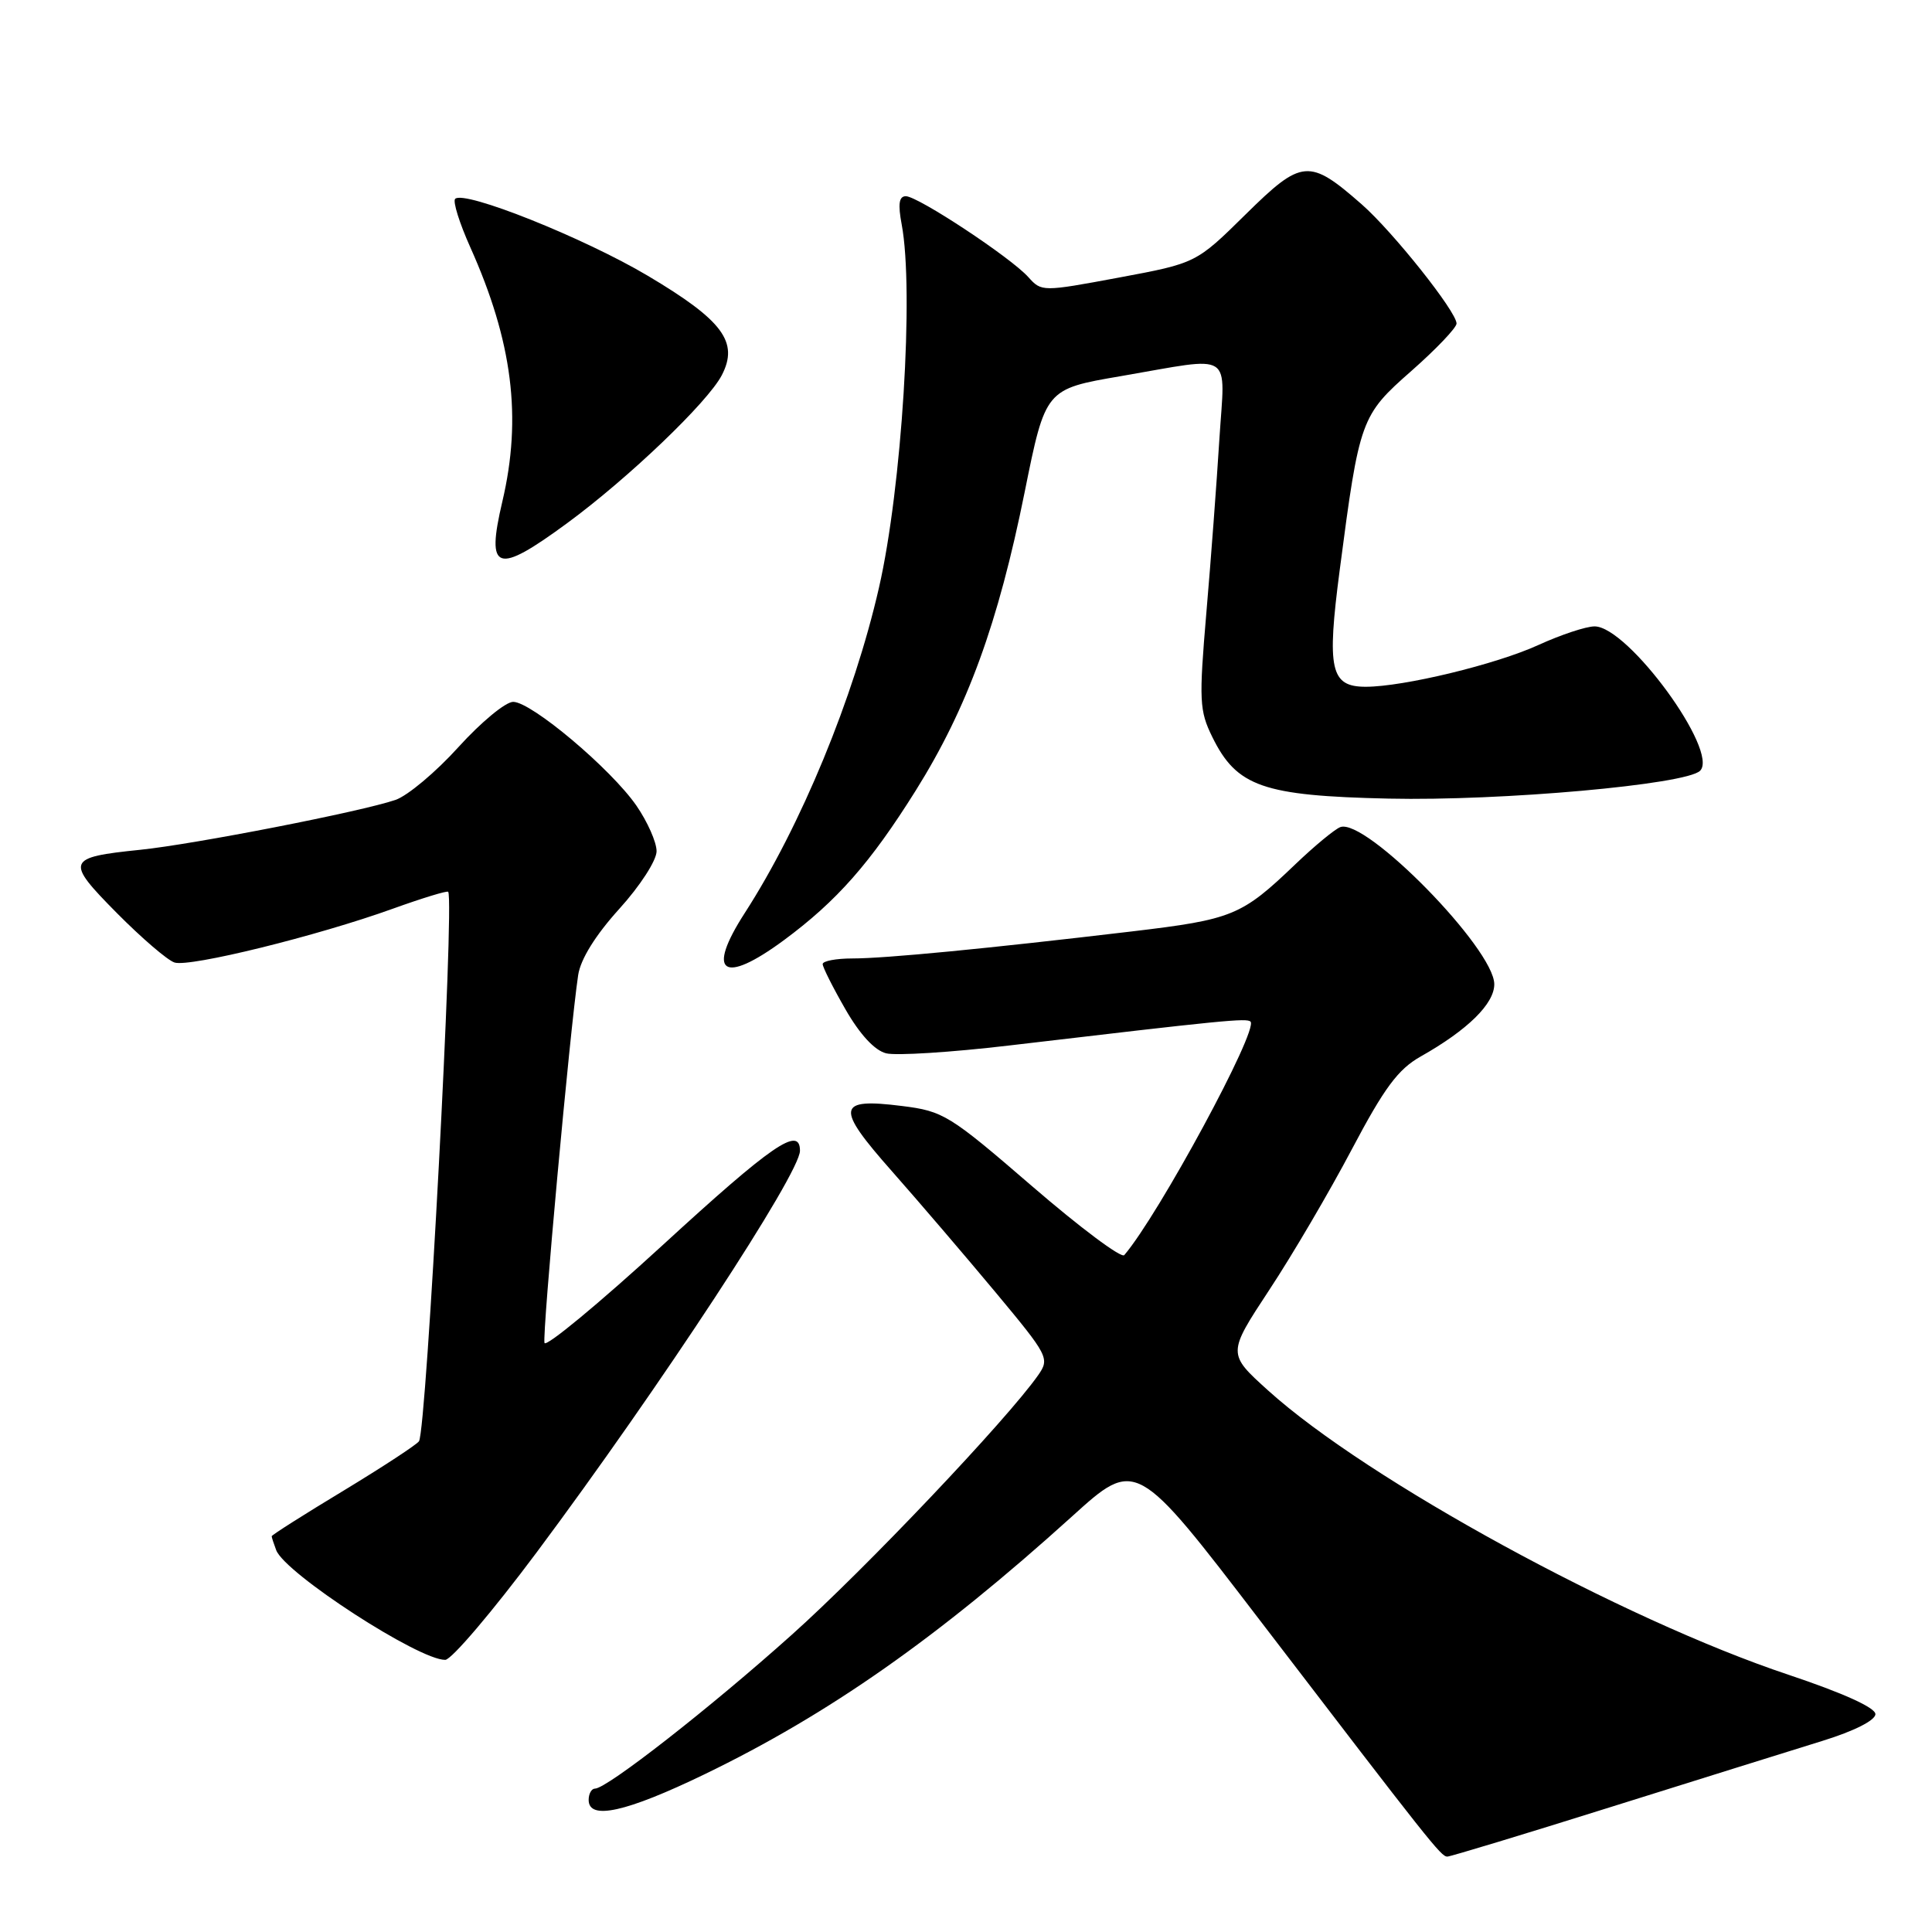 <?xml version="1.0" encoding="UTF-8" standalone="no"?>
<!DOCTYPE svg PUBLIC "-//W3C//DTD SVG 1.1//EN" "http://www.w3.org/Graphics/SVG/1.1/DTD/svg11.dtd" >
<svg xmlns="http://www.w3.org/2000/svg" xmlns:xlink="http://www.w3.org/1999/xlink" version="1.1" viewBox="0 0 256 256">
 <g >
 <path fill="currentColor"
d=" M 213.50 239.42 C 225.05 235.80 237.65 231.86 241.50 230.67 C 245.70 229.37 248.50 227.95 248.50 227.13 C 248.50 226.27 244.20 224.33 237.00 221.92 C 215.01 214.59 181.18 196.11 168.06 184.27 C 162.63 179.37 162.63 179.37 168.18 170.93 C 171.24 166.30 176.16 157.91 179.12 152.30 C 183.43 144.14 185.25 141.68 188.25 139.99 C 194.47 136.48 198.00 133.01 198.00 130.42 C 198.00 125.73 180.93 108.32 177.59 109.60 C 176.84 109.89 174.16 112.11 171.63 114.53 C 164.51 121.35 163.34 121.83 149.97 123.42 C 130.74 125.70 117.32 127.00 112.96 127.00 C 110.78 127.00 109.00 127.34 109.01 127.75 C 109.01 128.16 110.37 130.86 112.02 133.73 C 113.93 137.06 115.89 139.19 117.42 139.57 C 118.73 139.90 126.04 139.44 133.66 138.54 C 162.23 135.17 165.21 134.88 165.70 135.37 C 166.79 136.46 153.52 161.00 148.97 166.31 C 148.59 166.76 143.10 162.65 136.77 157.19 C 125.82 147.74 125.00 147.23 119.52 146.55 C 110.85 145.46 110.66 146.69 118.18 155.19 C 121.73 159.21 127.90 166.42 131.90 171.22 C 138.93 179.66 139.11 180.00 137.56 182.22 C 133.48 188.05 114.60 207.96 104.91 216.62 C 94.11 226.30 80.41 237.00 78.84 237.00 C 78.38 237.00 78.00 237.68 78.00 238.50 C 78.00 241.23 82.97 240.12 93.36 235.10 C 109.84 227.13 124.31 216.97 142.02 200.96 C 150.53 193.25 150.53 193.25 167.02 214.80 C 189.55 244.24 190.94 246.00 191.77 246.01 C 192.17 246.01 201.95 243.05 213.50 239.42 Z  M 71.10 205.71 C 87.44 183.80 106.00 155.50 106.00 152.48 C 106.00 149.14 102.32 151.67 87.78 165.01 C 79.38 172.71 72.34 178.53 72.15 177.95 C 71.82 176.95 75.52 136.49 76.61 129.20 C 76.93 127.09 78.90 123.92 82.05 120.44 C 84.81 117.40 87.00 114.01 87.00 112.79 C 87.00 111.59 85.79 108.87 84.32 106.74 C 80.93 101.85 70.41 93.00 68.00 93.00 C 66.99 93.00 63.73 95.70 60.74 99.00 C 57.76 102.30 54.01 105.44 52.41 105.99 C 47.90 107.54 25.73 111.87 18.60 112.60 C 8.78 113.61 8.62 114.04 15.47 120.97 C 18.76 124.29 22.20 127.25 23.13 127.54 C 25.16 128.18 42.07 124.01 52.05 120.41 C 55.97 119.00 59.27 117.99 59.39 118.17 C 60.23 119.49 56.52 189.36 55.52 190.97 C 55.25 191.40 50.75 194.35 45.52 197.52 C 40.28 200.68 36.00 203.40 36.00 203.56 C 36.00 203.71 36.27 204.54 36.60 205.41 C 37.78 208.49 55.53 220.00 59.00 219.94 C 59.83 219.92 65.27 213.52 71.10 205.71 Z  M 103.87 124.58 C 110.90 119.38 115.32 114.36 121.34 104.75 C 128.19 93.80 132.26 82.63 135.78 65.17 C 138.53 51.55 138.53 51.55 148.52 49.84 C 163.72 47.23 162.32 46.33 161.57 58.25 C 161.22 63.89 160.45 74.21 159.85 81.18 C 158.86 92.83 158.92 94.17 160.64 97.66 C 163.87 104.24 167.35 105.45 184.00 105.82 C 198.95 106.15 223.44 103.96 225.27 102.13 C 227.83 99.57 215.72 83.00 211.29 83.00 C 210.16 83.00 206.82 84.11 203.86 85.46 C 198.26 88.03 185.97 91.00 180.97 91.00 C 176.29 91.00 175.79 88.73 177.52 75.52 C 180.14 55.51 180.30 55.06 187.04 49.13 C 190.32 46.24 193.00 43.42 193.00 42.87 C 193.00 41.30 184.58 30.72 180.45 27.09 C 173.47 20.97 172.52 21.05 165.07 28.39 C 158.50 34.87 158.50 34.87 148.26 36.78 C 138.11 38.67 138.01 38.67 136.26 36.72 C 133.95 34.13 121.63 26.00 120.03 26.00 C 119.12 26.00 118.97 27.04 119.48 29.75 C 121.13 38.53 119.50 64.63 116.47 77.86 C 113.14 92.45 106.10 109.49 98.69 120.97 C 93.52 128.98 95.78 130.55 103.87 124.58 Z  M 75.14 69.33 C 83.28 63.35 93.78 53.30 95.64 49.72 C 97.92 45.33 95.79 42.46 85.87 36.56 C 77.37 31.51 61.50 25.17 60.31 26.35 C 59.98 26.69 60.88 29.56 62.31 32.75 C 67.91 45.24 69.19 55.32 66.56 66.47 C 64.38 75.75 65.77 76.21 75.14 69.33 Z "/>
</g>
</svg>